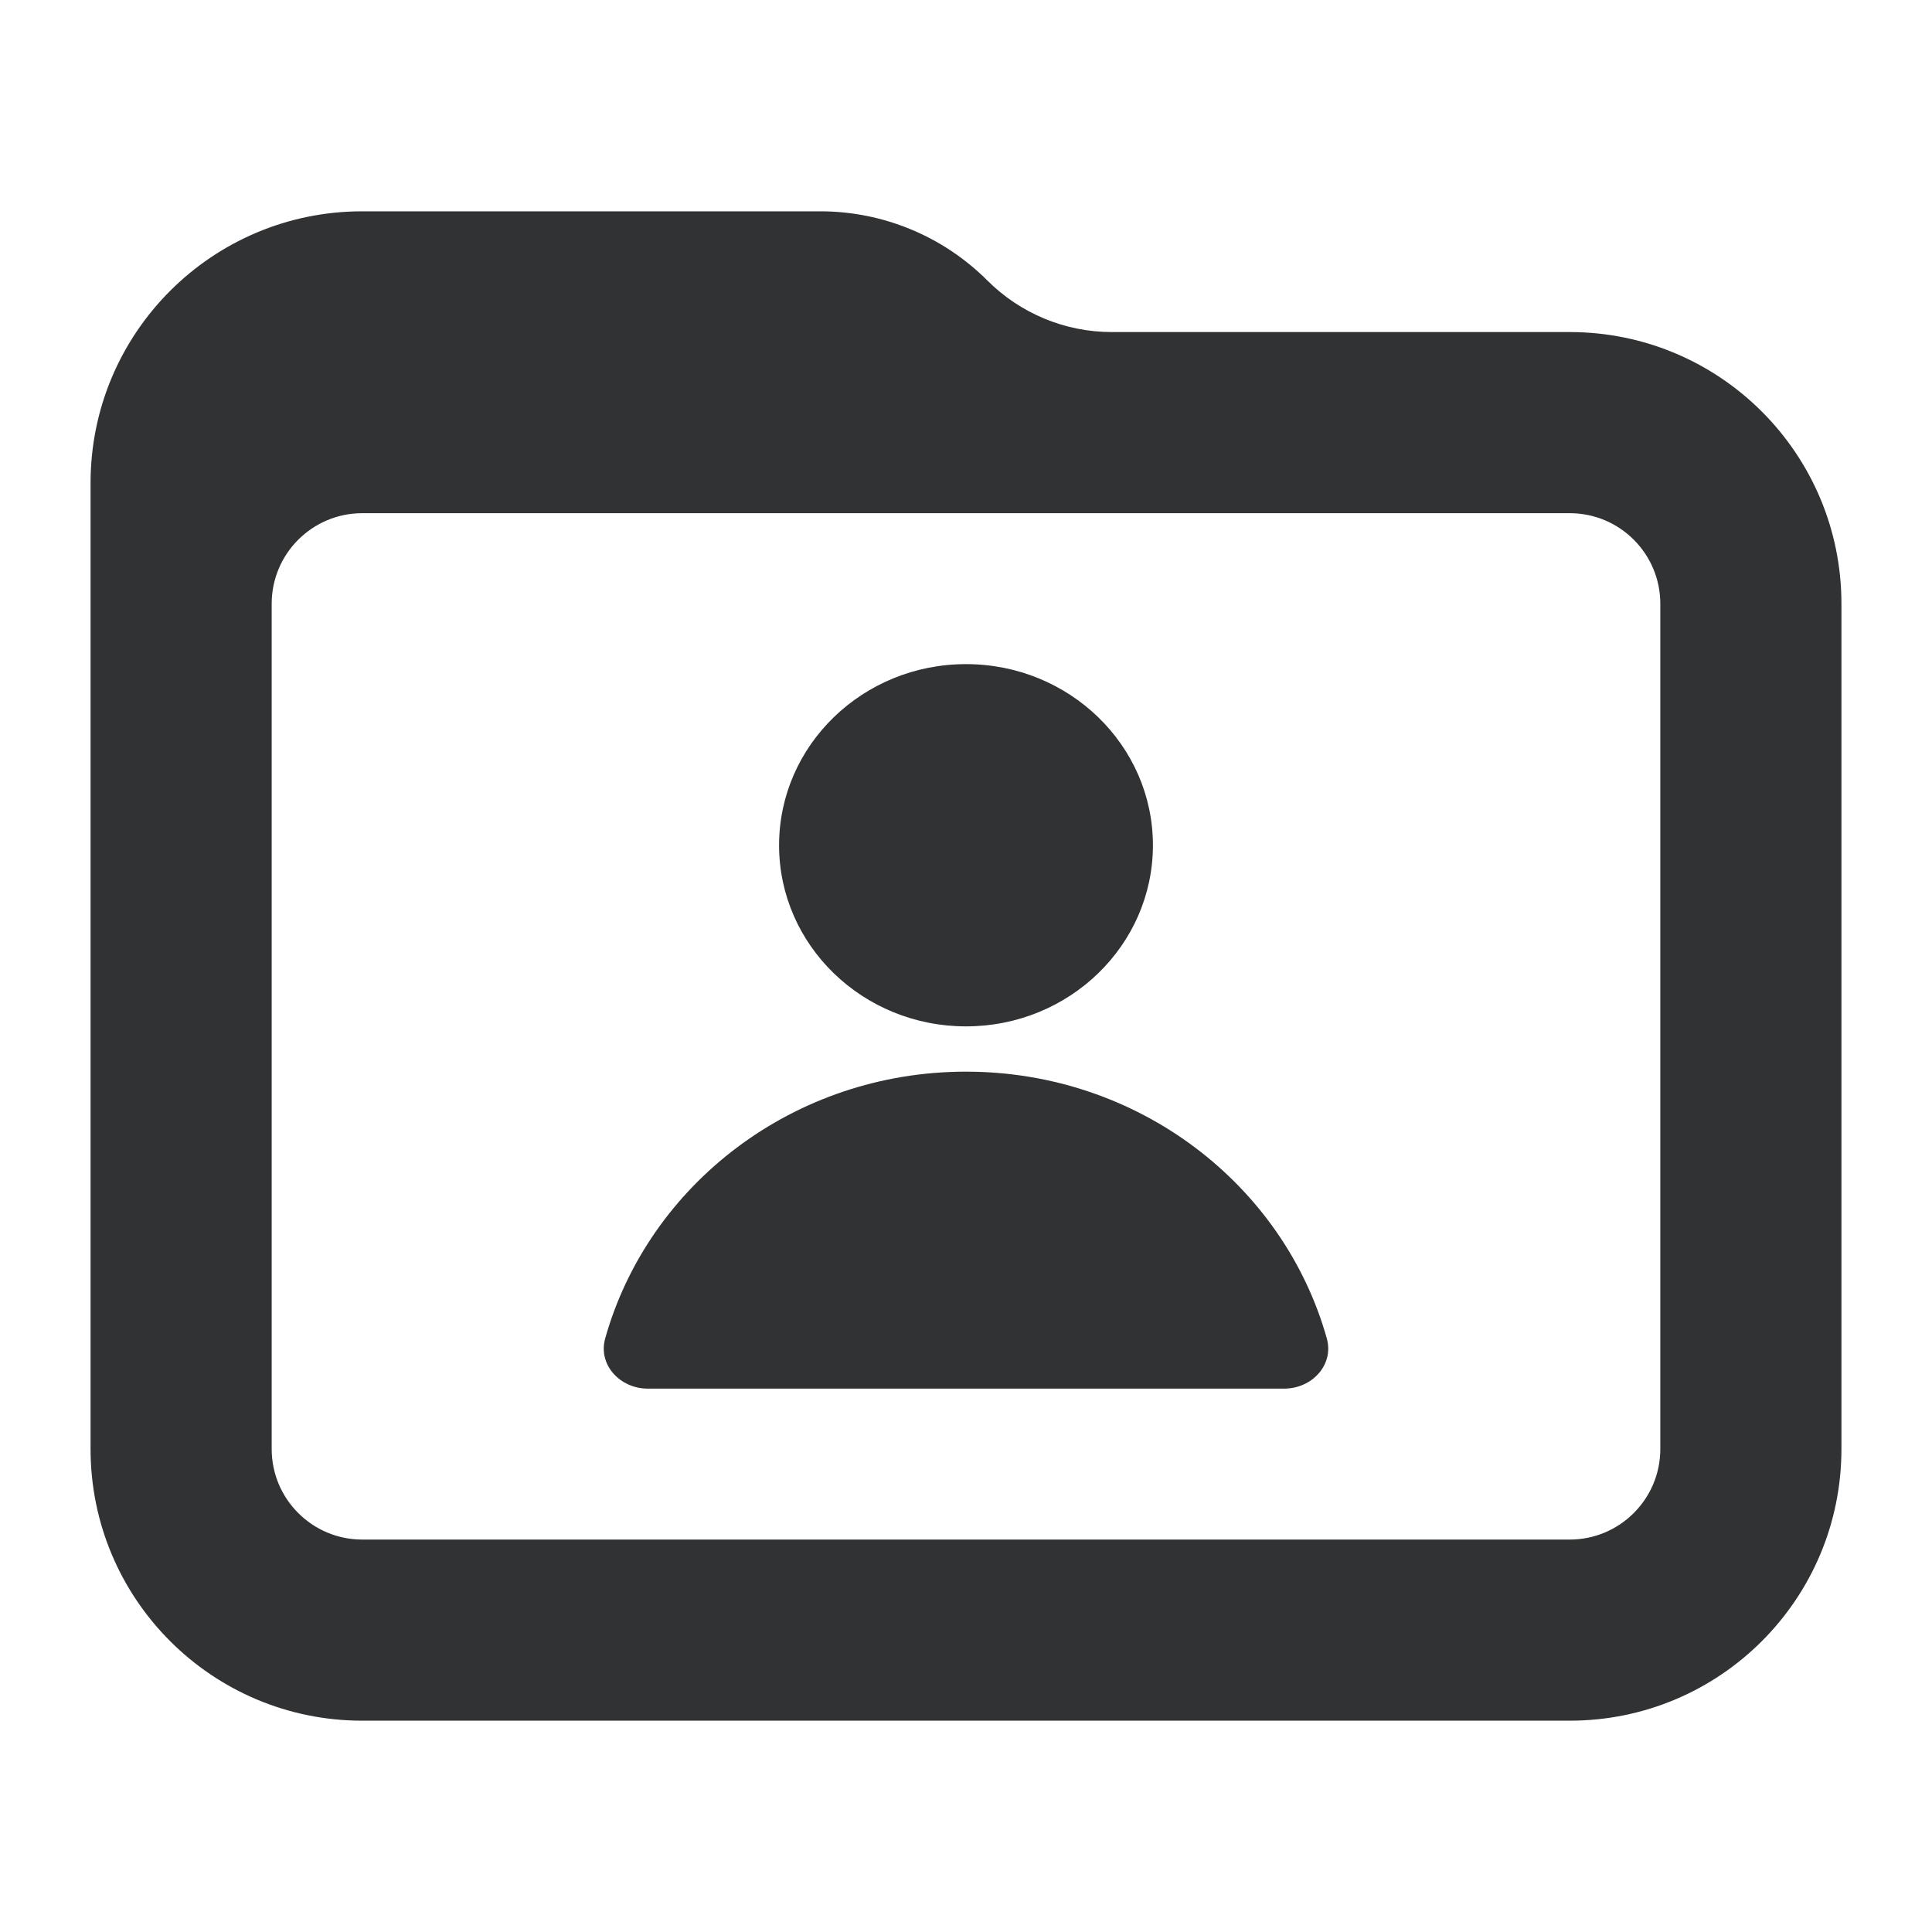 <svg width="16" height="16" viewBox="0 0 16 16" fill="none" xmlns="http://www.w3.org/2000/svg">
    <path
        d="M8 8.5C8.855 8.5 9.548 7.828 9.548 7C9.548 6.172 8.855 5.5 8 5.5C7.145 5.5 6.452 6.172 6.452 7C6.452 7.828 7.145 8.5 8 8.5Z"
        fill="#303233" />
    <path
        d="M10.635 11.5C10.867 11.5 11.049 11.301 10.988 11.084C10.63 9.811 9.428 8.875 8 8.875C6.572 8.875 5.37 9.811 5.012 11.084C4.951 11.301 5.133 11.5 5.365 11.5H10.635Z"
        fill="#303233" />
    <path fill-rule="evenodd" clip-rule="evenodd"
        d="M3 1.75C1.757 1.75 0.75 2.757 0.75 4L0.75 12C0.75 13.243 1.757 14.25 3 14.25H13C14.243 14.25 15.25 13.243 15.25 12V5C15.25 3.757 14.243 2.75 13 2.75H9.207C8.821 2.75 8.45 2.596 8.177 2.323C7.81 1.956 7.312 1.75 6.793 1.75H3ZM2.25 5C2.25 4.586 2.586 4.25 3 4.25H13C13.414 4.25 13.75 4.586 13.75 5V12C13.75 12.414 13.414 12.75 13 12.75H3C2.586 12.75 2.25 12.414 2.25 12V5Z"
        fill="#303233" />
</svg>
